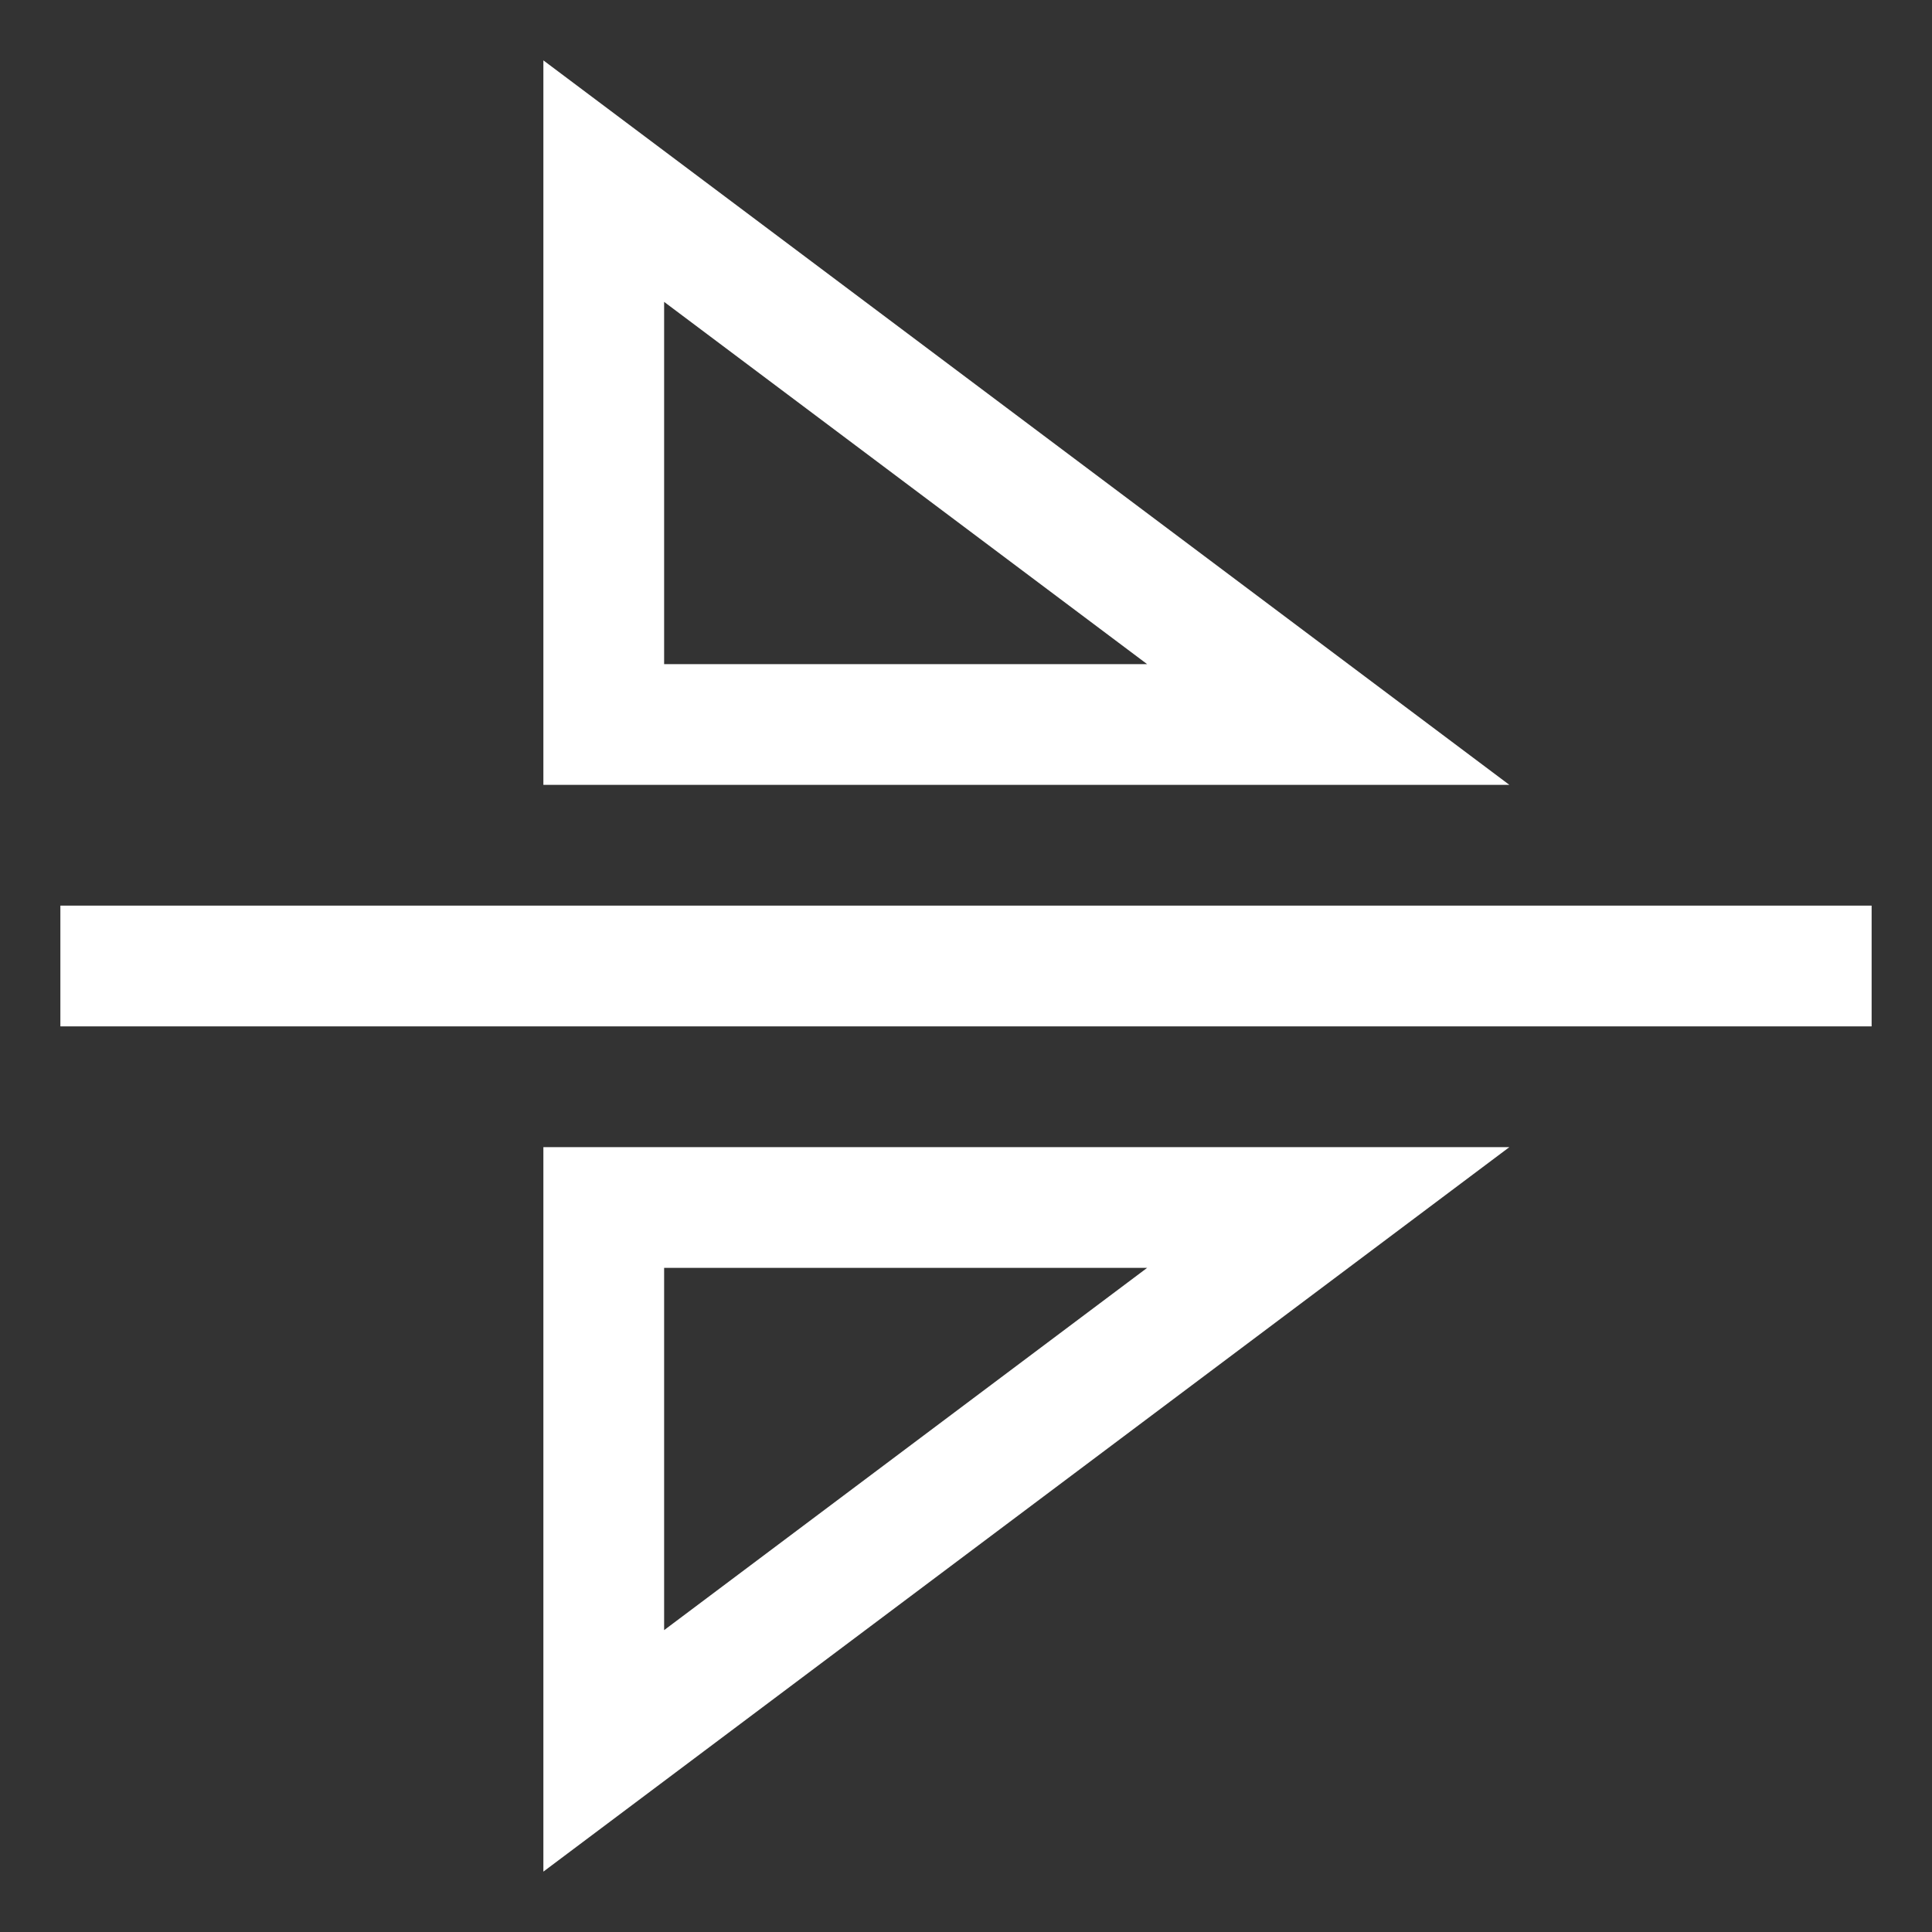 <svg xmlns="http://www.w3.org/2000/svg" viewBox="0 0 32 32" width="32" height="32"><rect x="0" y="0" width="32" height="32" fill="#333333" stroke="none"/><title>mirrorH</title><g class="nc-icon-wrapper" stroke-linecap="square" stroke-linejoin="miter" stroke-width="2" fill="#ffffff" stroke="#ffffff"><line data-color="color-2" fill="none" stroke-miterlimit="10" x1="2" y1="16" x2="30" y2="16"/> <polygon fill="none" stroke="#ffffff" stroke-miterlimit="10" points="22,12 10,12 10,3 "/> <polygon fill="none" stroke="#ffffff" stroke-miterlimit="10" points="22,20 10,20 10,29 "/></g></svg>